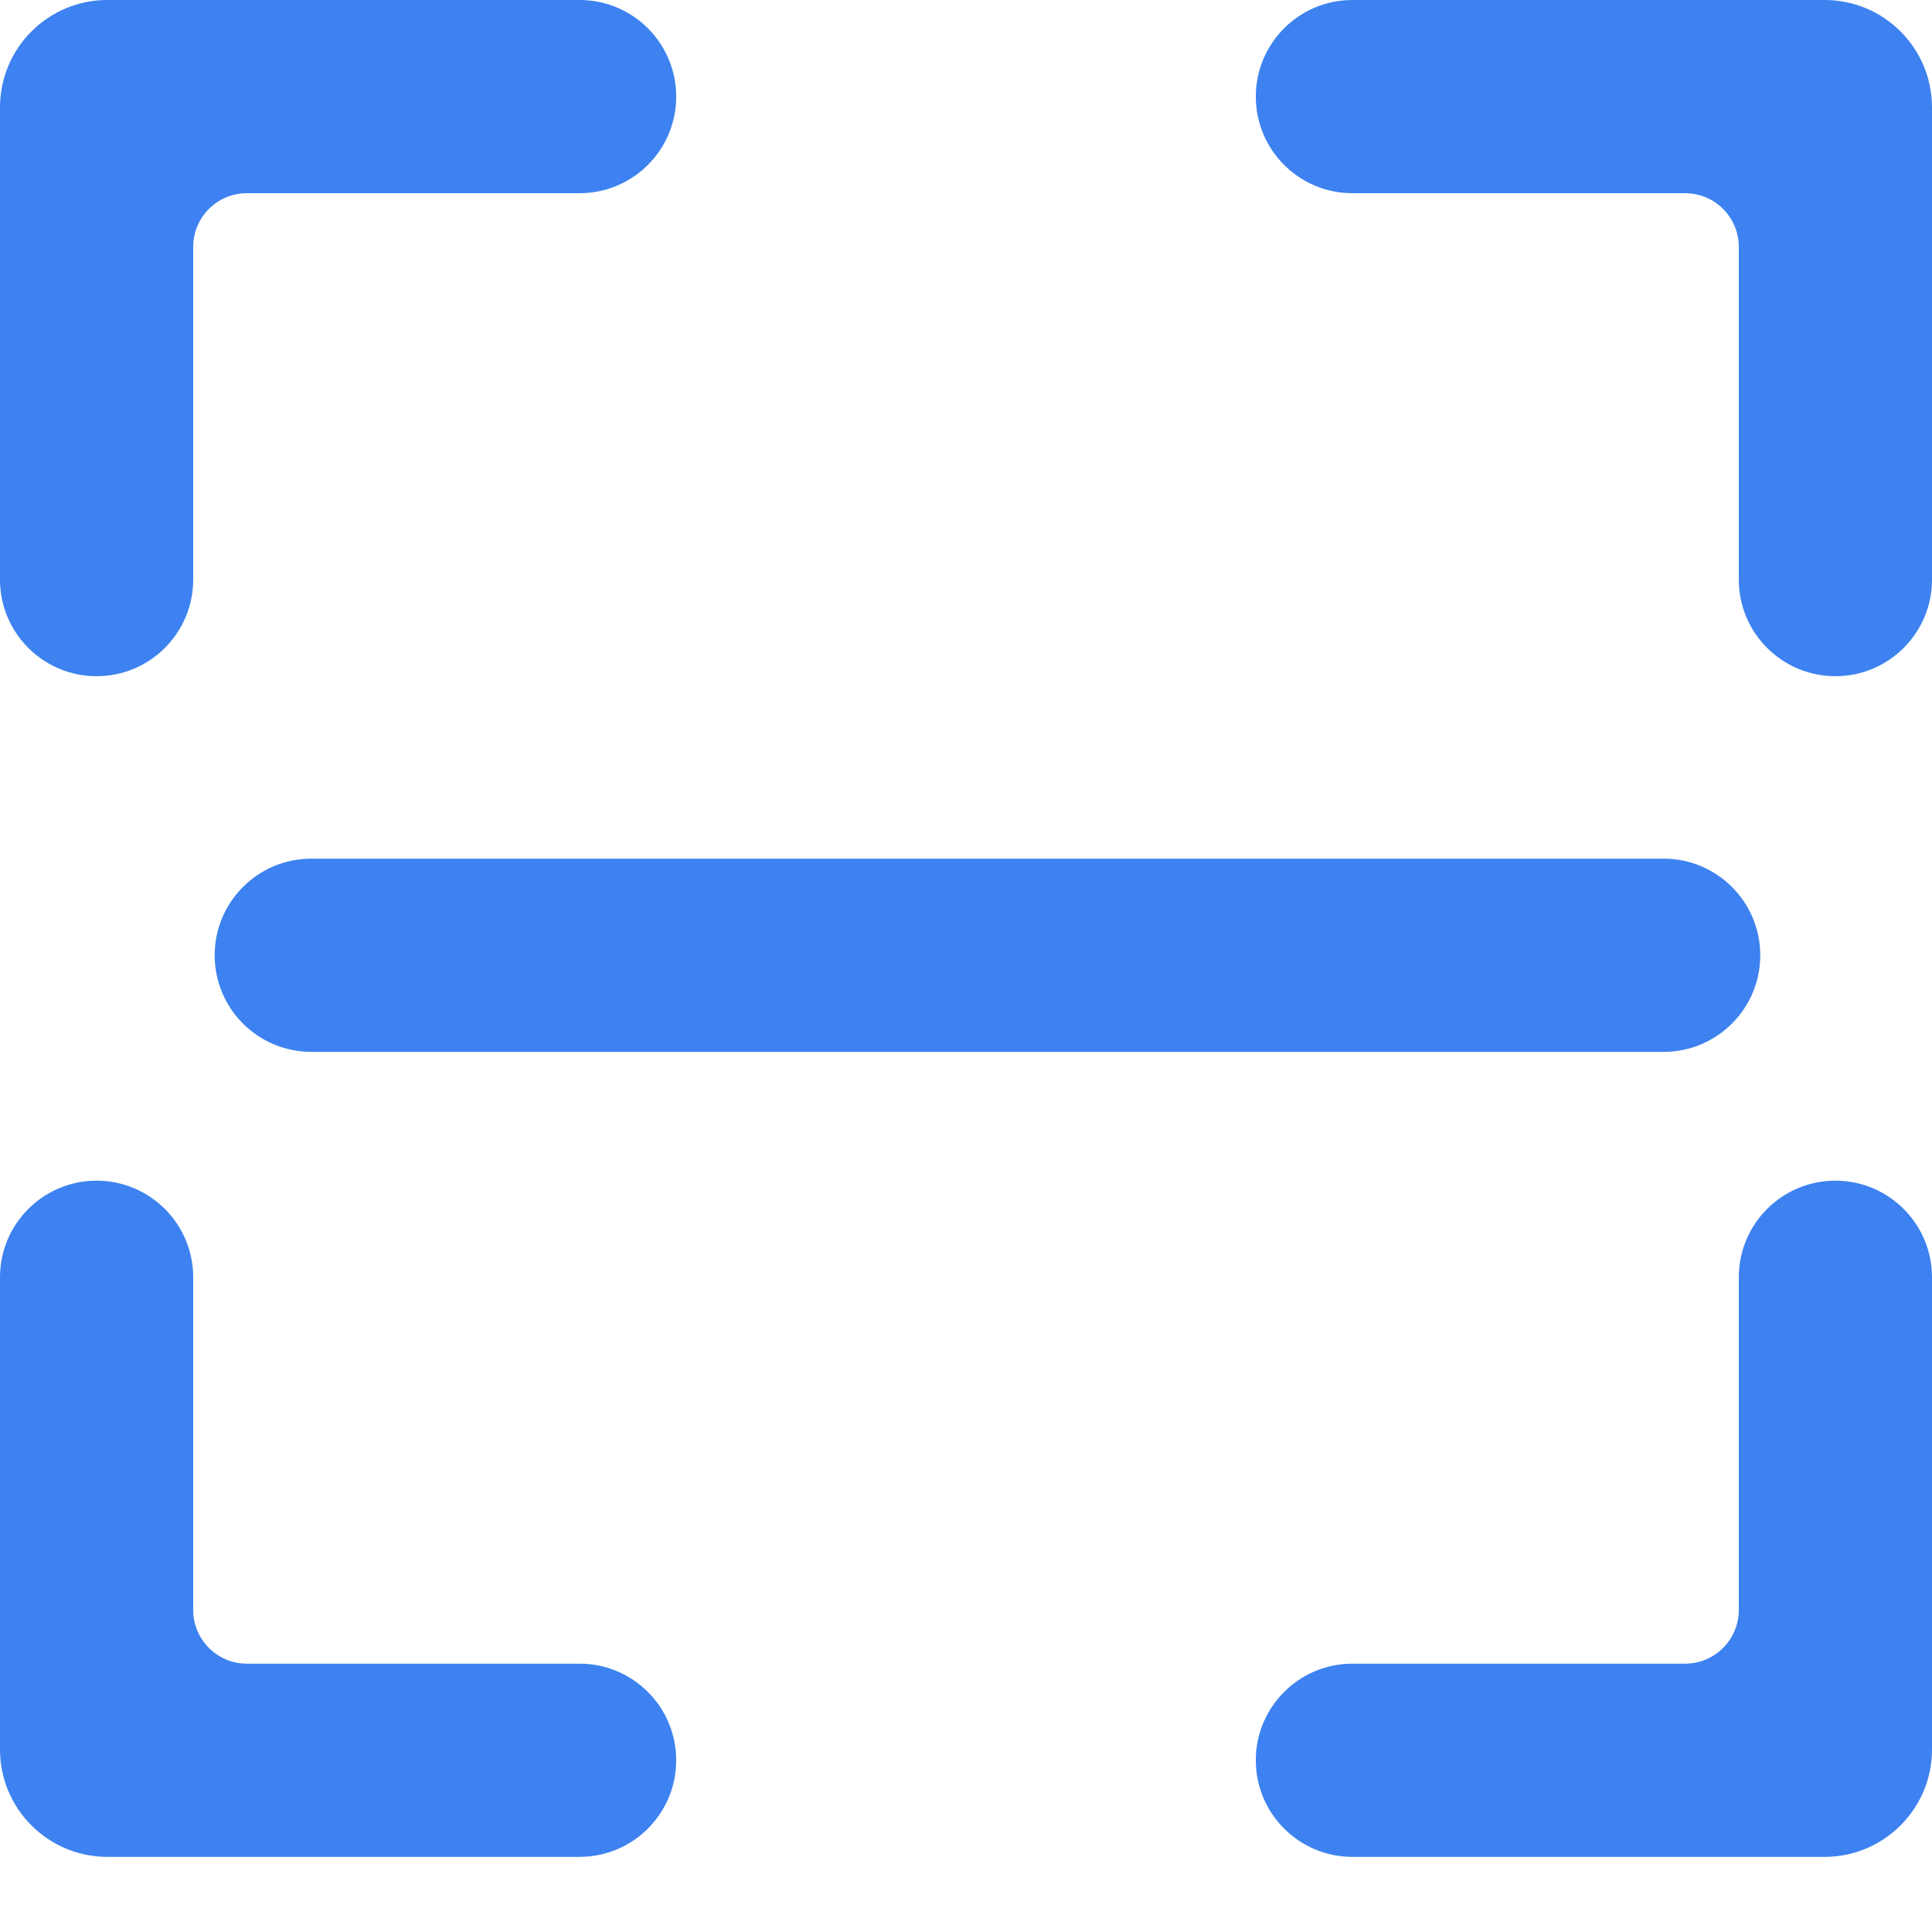 <svg width="18" height="18" viewBox="0 0 18 18" fill="none" xmlns="http://www.w3.org/2000/svg">
<path fill-rule="evenodd" clip-rule="evenodd" d="M1.8 5.4C1.8 5.897 1.397 6.3 0.9 6.3V6.3C0.403 6.3 0 5.897 0 5.4V1C0 0.448 0.448 0 1 0H5.4C5.897 0 6.3 0.403 6.3 0.9V0.9C6.3 1.397 5.897 1.8 5.4 1.8H2.3C2.024 1.8 1.8 2.024 1.8 2.3V5.4ZM12.6 1.8C12.103 1.8 11.7 1.397 11.7 0.9C11.7 0.403 12.103 0 12.6 0H17C17.552 0 18 0.448 18 1V5.4C18 5.897 17.597 6.3 17.1 6.3C16.603 6.3 16.2 5.897 16.2 5.4V2.3C16.2 2.024 15.976 1.8 15.7 1.8H12.6Z" fill="#3D82F0"/>
<path fill-rule="evenodd" clip-rule="evenodd" d="M16.2 11.9C16.2 11.403 16.603 11 17.1 11V11C17.597 11 18 11.403 18 11.9V16.3C18 16.852 17.552 17.3 17 17.3H12.6C12.103 17.3 11.7 16.897 11.7 16.4V16.4C11.7 15.903 12.103 15.5 12.6 15.5H15.7C15.976 15.5 16.2 15.276 16.2 15V11.9ZM5.4 15.5C5.897 15.5 6.3 15.903 6.3 16.4V16.4C6.3 16.897 5.897 17.3 5.4 17.3L1 17.3C0.448 17.3 0 16.852 0 16.3V11.9C0 11.403 0.403 11 0.9 11V11C1.397 11 1.8 11.403 1.8 11.9V15C1.8 15.276 2.024 15.5 2.3 15.5H5.4Z" fill="#3D82F0"/>
<path fill-rule="evenodd" clip-rule="evenodd" d="M2.9 9.8C2.403 9.8 2 9.397 2 8.9C2 8.403 2.403 8 2.9 8L15.5 8C15.997 8 16.4 8.403 16.4 8.9C16.4 9.397 15.997 9.8 15.5 9.8H2.9Z" fill="#3D82F0"/>
</svg>
